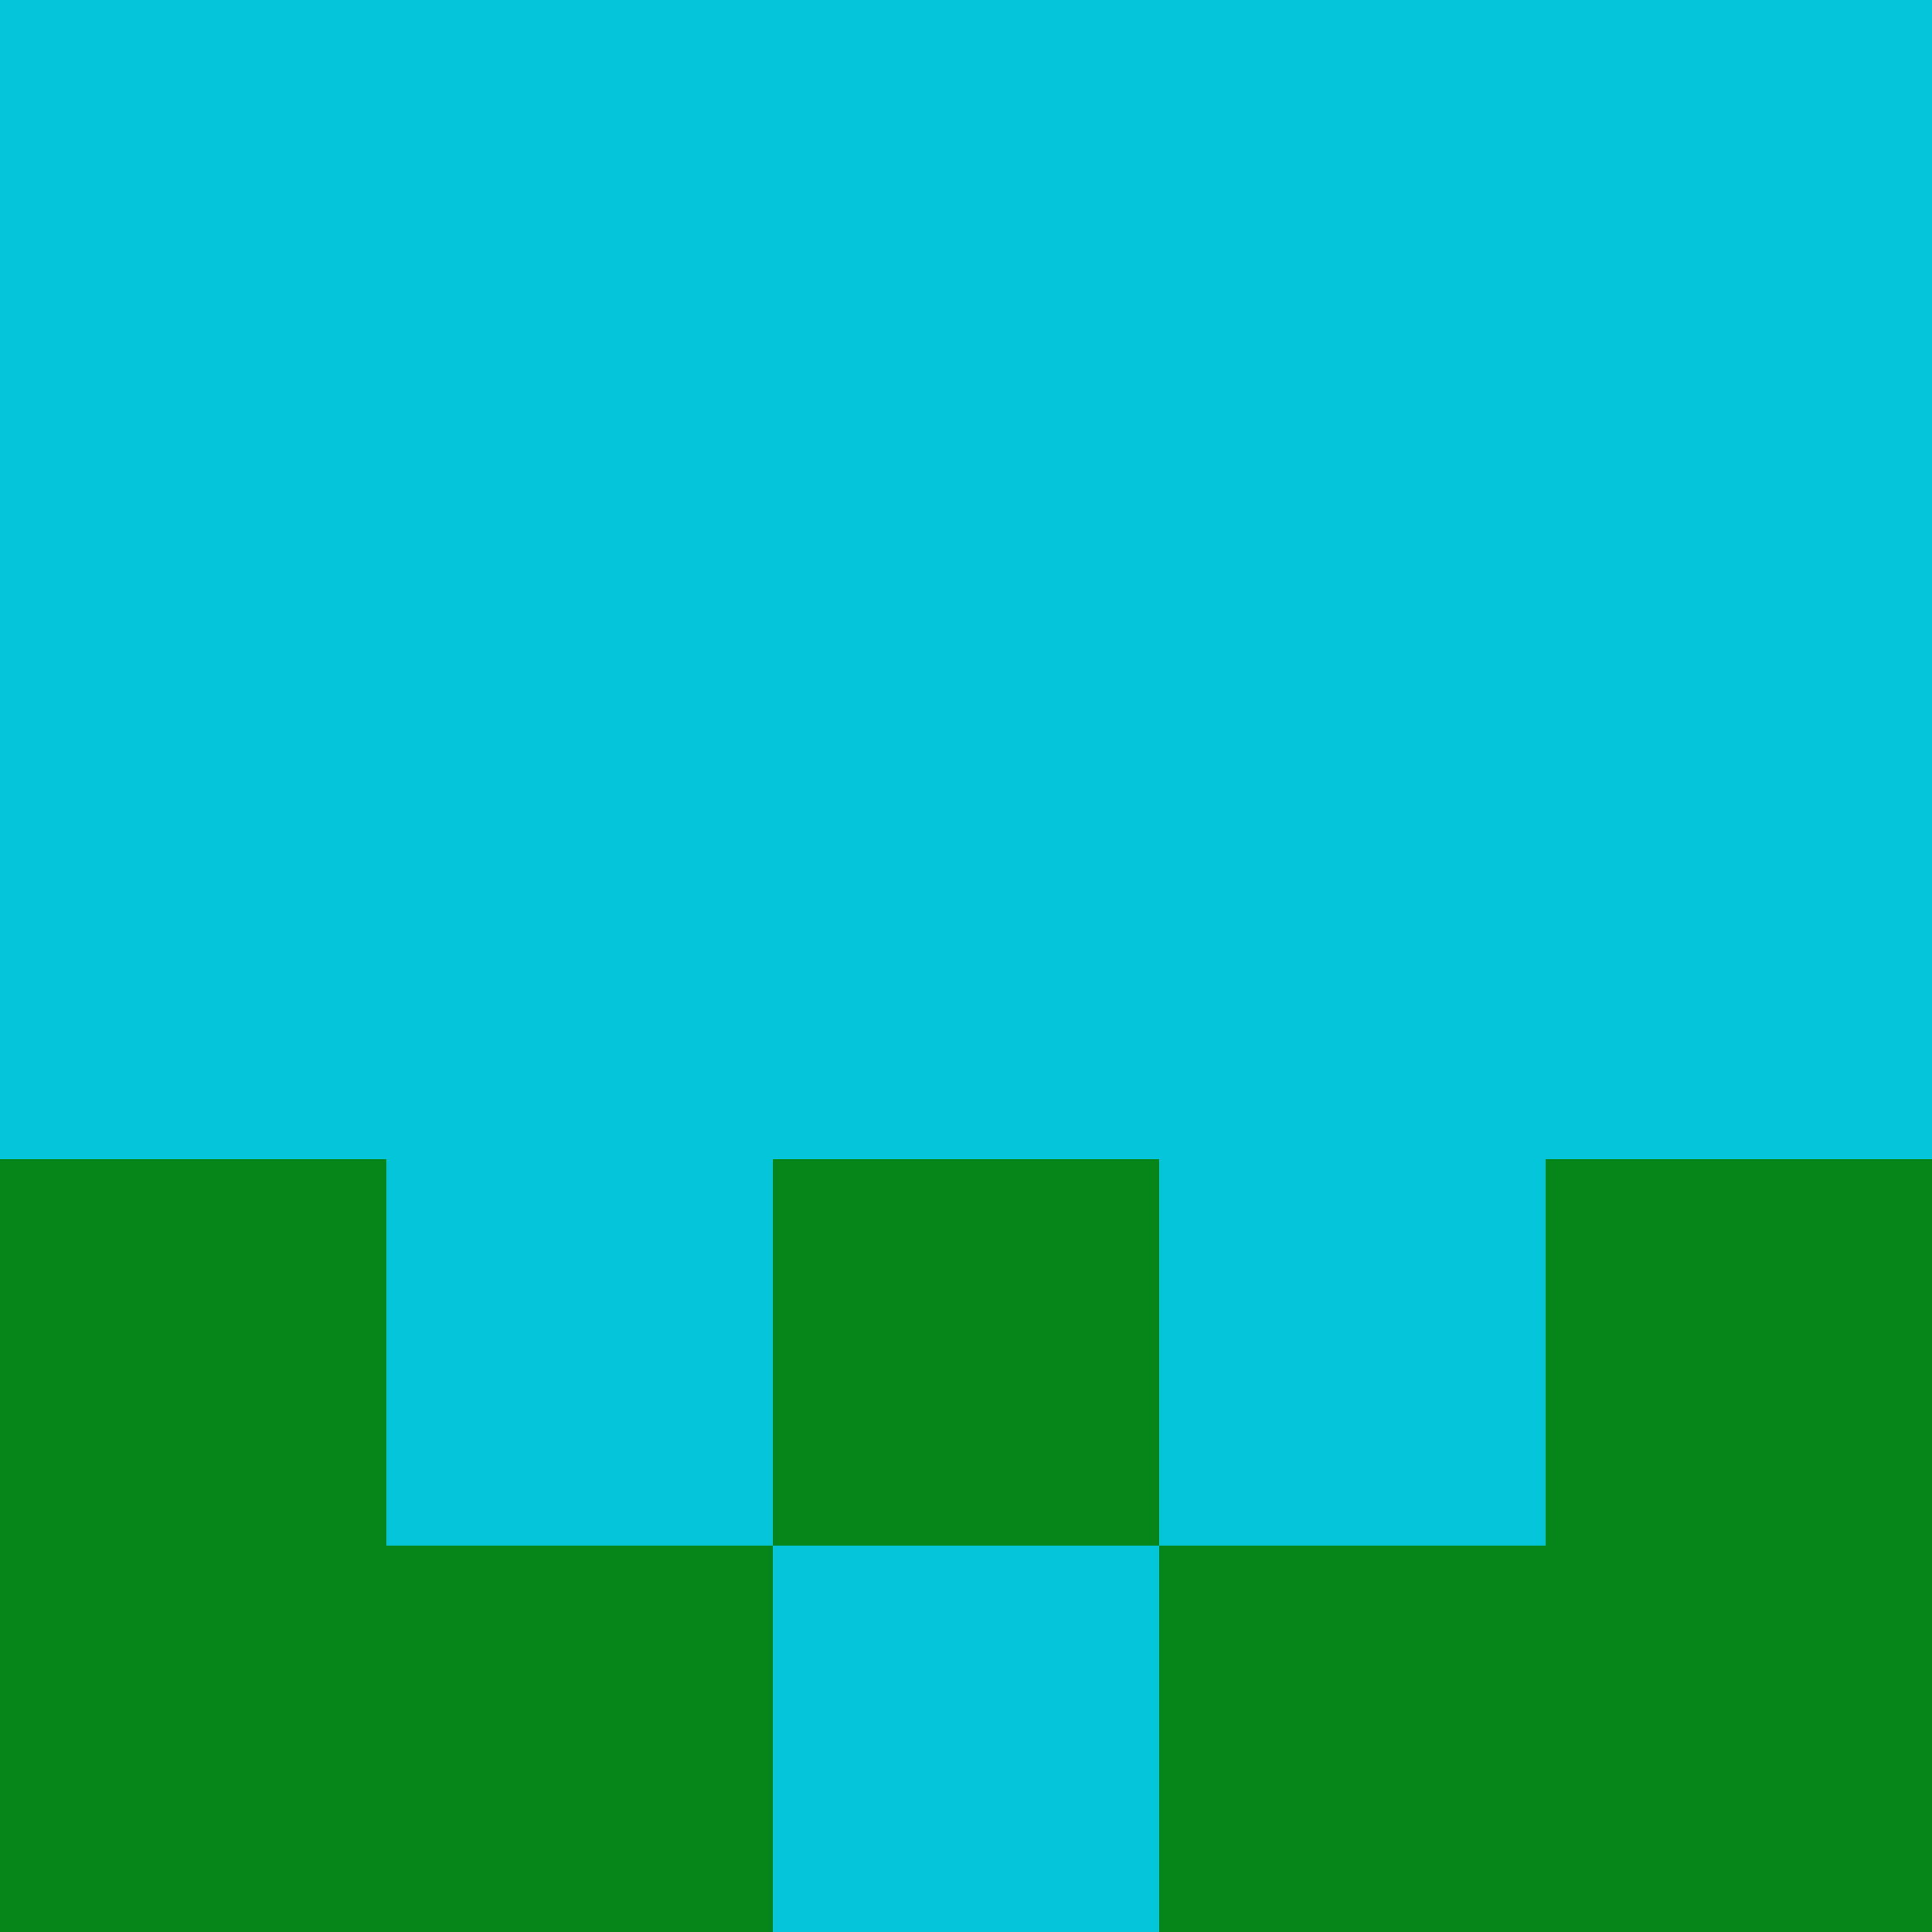 <?xml version="1.0" encoding="utf-8"?>
<!DOCTYPE svg PUBLIC "-//W3C//DTD SVG 20010904//EN"
        "http://www.w3.org/TR/2001/REC-SVG-20010904/DTD/svg10.dtd">

<svg width="400" height="400" viewBox="0 0 5 5"
    xmlns="http://www.w3.org/2000/svg"
    xmlns:xlink="http://www.w3.org/1999/xlink">
            <rect x="0" y="0" width="1" height="1" fill="#04C5DA" />
        <rect x="0" y="1" width="1" height="1" fill="#04C5DA" />
        <rect x="0" y="2" width="1" height="1" fill="#04C5DA" />
        <rect x="0" y="3" width="1" height="1" fill="#068618" />
        <rect x="0" y="4" width="1" height="1" fill="#068618" />
                <rect x="1" y="0" width="1" height="1" fill="#04C5DA" />
        <rect x="1" y="1" width="1" height="1" fill="#04C5DA" />
        <rect x="1" y="2" width="1" height="1" fill="#04C5DA" />
        <rect x="1" y="3" width="1" height="1" fill="#04C5DA" />
        <rect x="1" y="4" width="1" height="1" fill="#068618" />
                <rect x="2" y="0" width="1" height="1" fill="#04C5DA" />
        <rect x="2" y="1" width="1" height="1" fill="#04C5DA" />
        <rect x="2" y="2" width="1" height="1" fill="#04C5DA" />
        <rect x="2" y="3" width="1" height="1" fill="#068618" />
        <rect x="2" y="4" width="1" height="1" fill="#04C5DA" />
                <rect x="3" y="0" width="1" height="1" fill="#04C5DA" />
        <rect x="3" y="1" width="1" height="1" fill="#04C5DA" />
        <rect x="3" y="2" width="1" height="1" fill="#04C5DA" />
        <rect x="3" y="3" width="1" height="1" fill="#04C5DA" />
        <rect x="3" y="4" width="1" height="1" fill="#068618" />
                <rect x="4" y="0" width="1" height="1" fill="#04C5DA" />
        <rect x="4" y="1" width="1" height="1" fill="#04C5DA" />
        <rect x="4" y="2" width="1" height="1" fill="#04C5DA" />
        <rect x="4" y="3" width="1" height="1" fill="#068618" />
        <rect x="4" y="4" width="1" height="1" fill="#068618" />
        
</svg>


